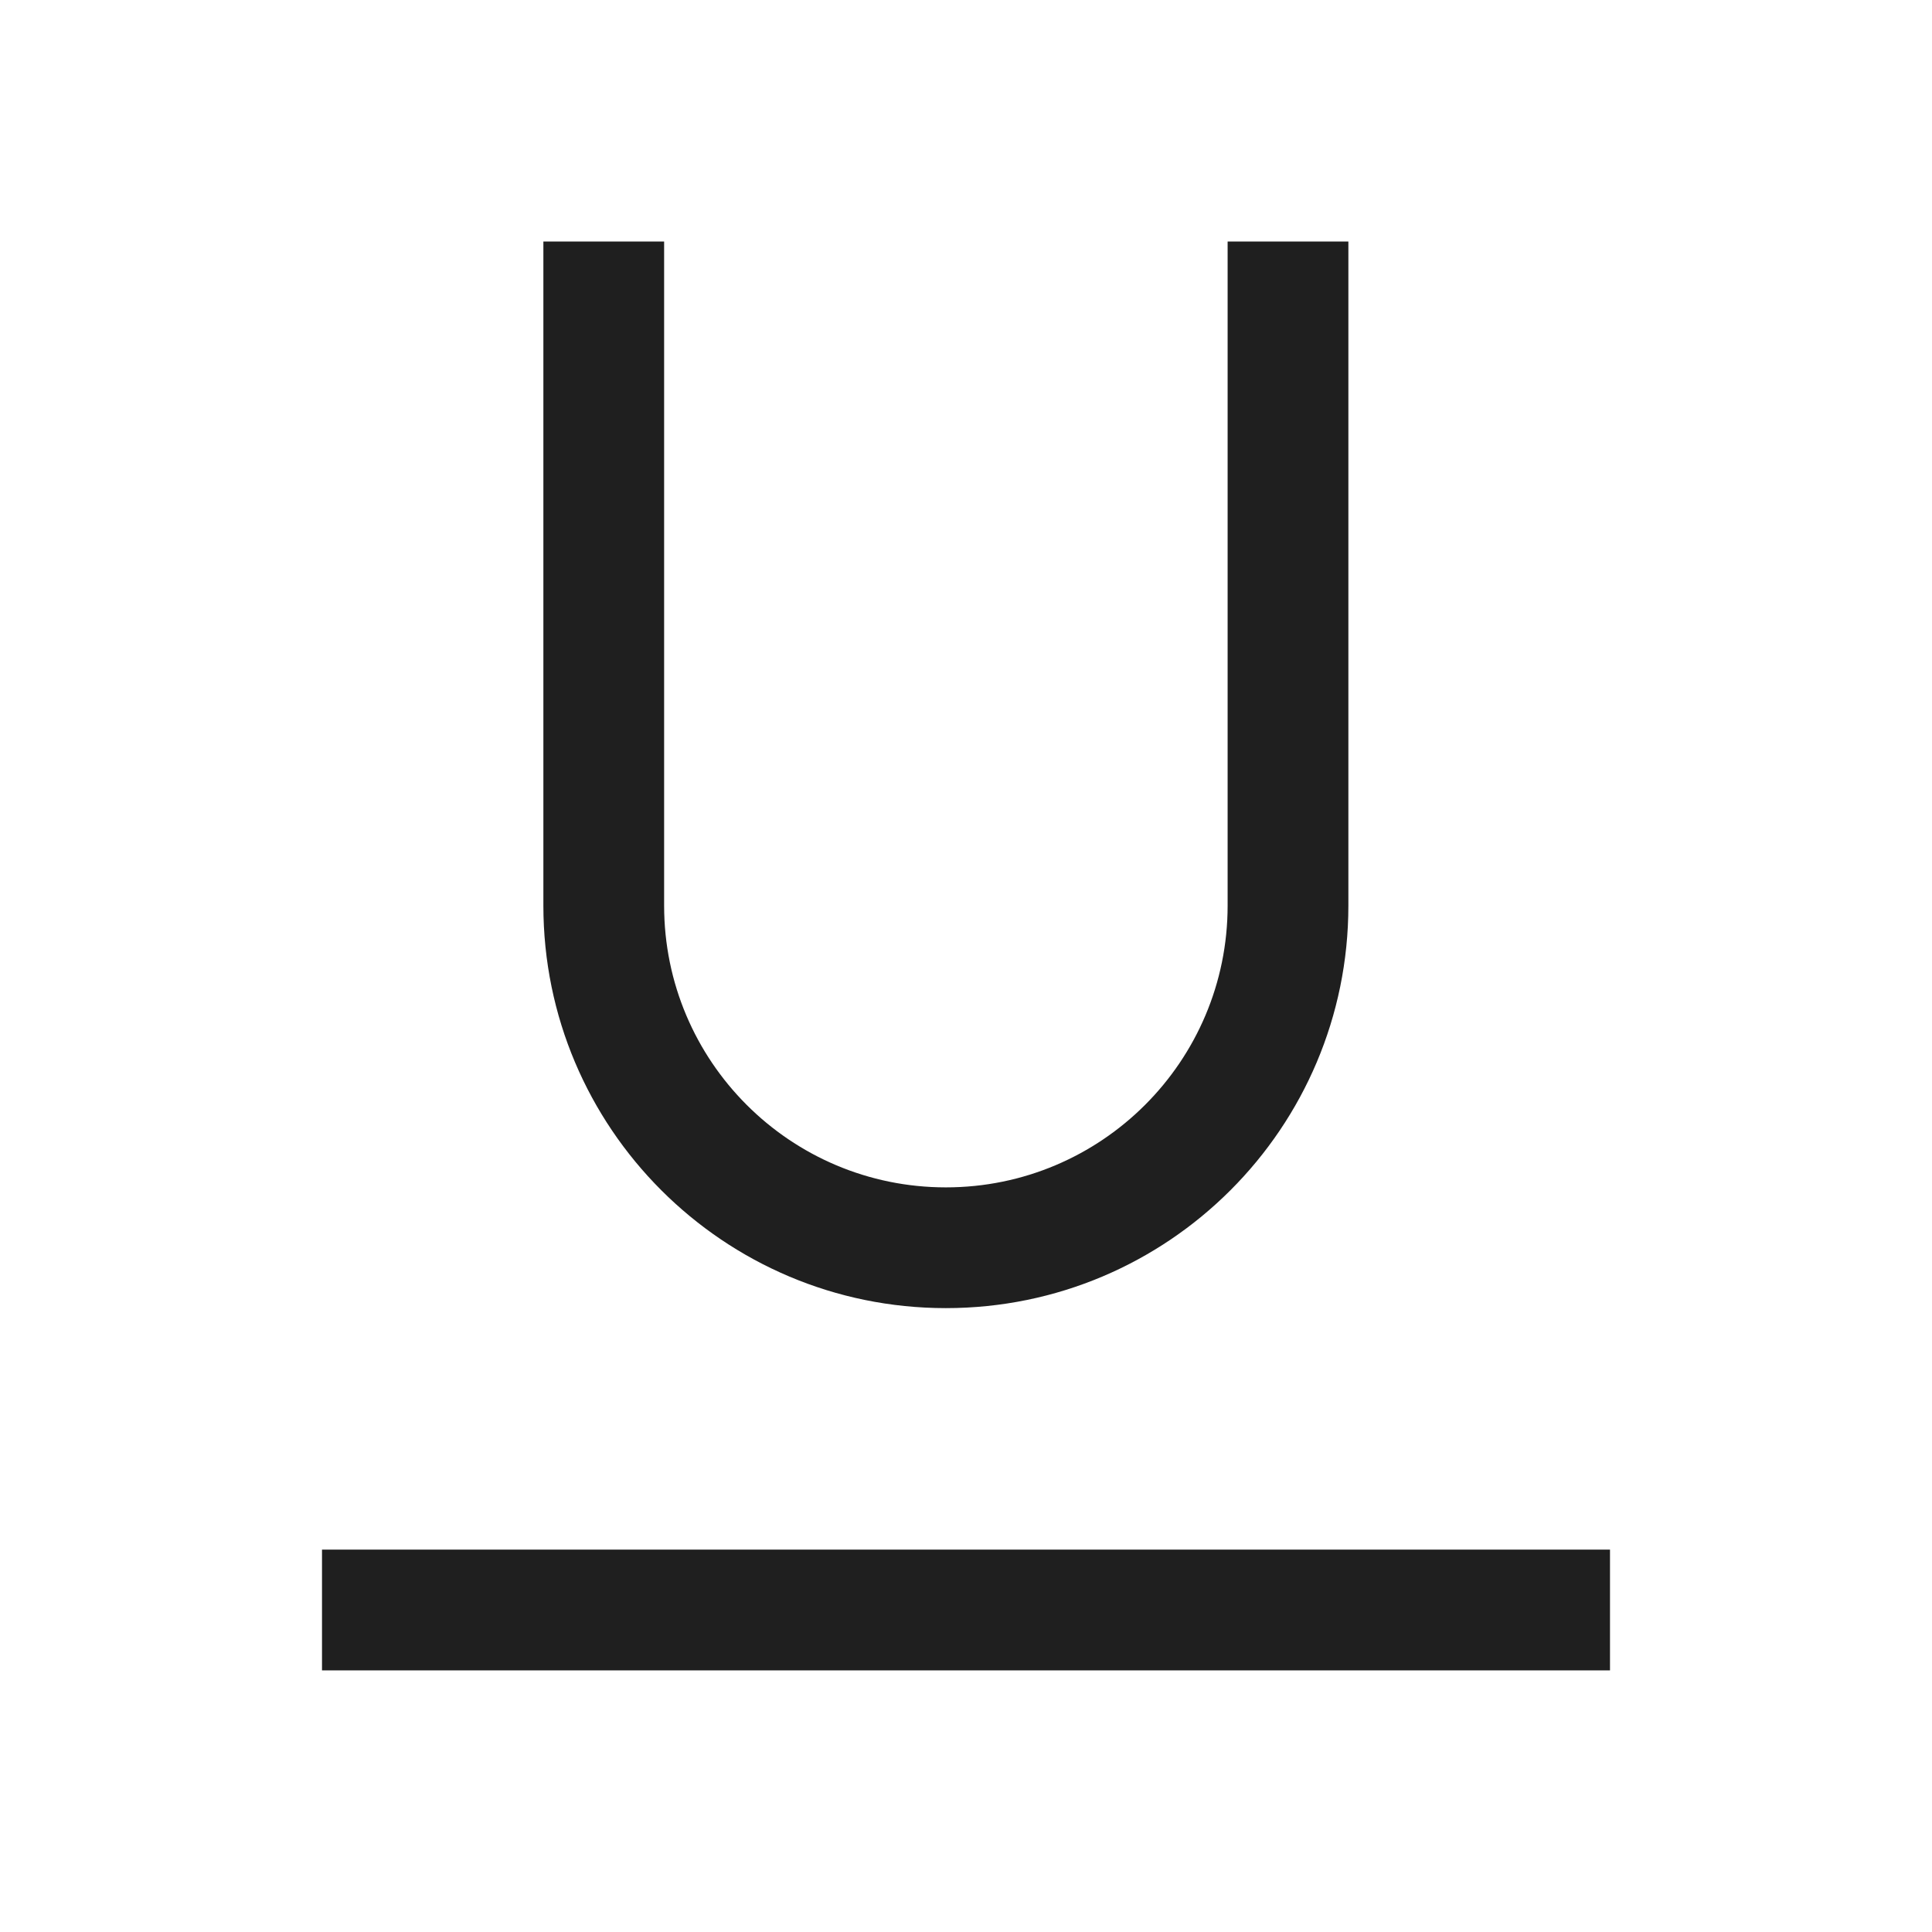 <svg width="24" height="24" viewBox="0 0 24 24" fill="none" xmlns="http://www.w3.org/2000/svg">
<path fill-rule="evenodd" clip-rule="evenodd" d="M6.75 3V11.25C6.75 14.011 8.989 16.25 11.75 16.25C14.511 16.25 16.75 14.011 16.75 11.25V3H15.25V11.25C15.25 13.183 13.683 14.75 11.75 14.75C9.817 14.75 8.25 13.183 8.25 11.25V3H6.75ZM4 20.75H20V19.25H4V20.75Z" fill="#1F1F1F"/>
</svg>
